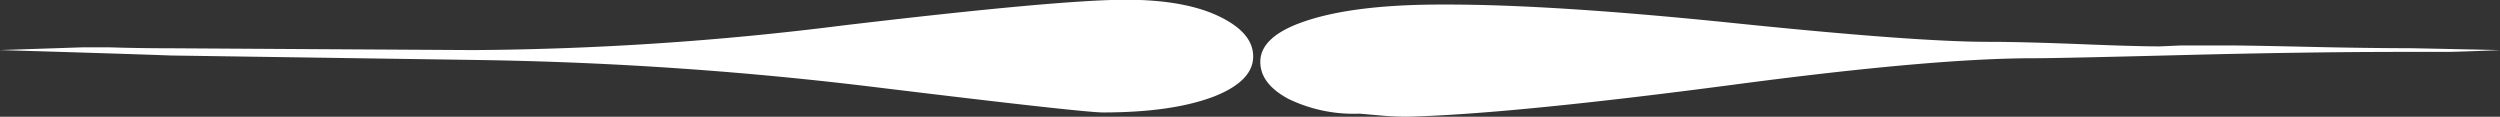 <svg id="Layer_1" data-name="Layer 1" xmlns="http://www.w3.org/2000/svg" viewBox="0 0 291.02 13.59"><rect x="0" y="0" width="291.02" height="13.59" fill="#333333" stroke="none"/><defs><style>.cls-1{fill:#fff;}</style></defs><title>dingbat</title><path class="cls-1" d="M150.82,151.48q0,2.86-4.55,4.66Q141.39,158,133.35,158q-2.33,0-25.83-2.86A434,434,0,0,0,61,151.9l-36.2-.53q-5.61-.21-19.91-0.63l9.64-.32h3.17q3.39,0.11,7.2.11l16.52,0.1,18.63,0.11A359.63,359.63,0,0,0,103,147.88q25.3-3,33-3,6.78,0,10.8,1.91T150.82,151.48ZM296,150.74q-5.09.21-6.14,0.21h-4.87q-11.54,0-26,.37t-17.36.37q-11.65,0-34.83,3.07-24.88,3.28-36.84,3.7a30.54,30.54,0,0,1-4.34-.11l-2.43-.21a17.39,17.39,0,0,1-8.31-1.74c-2.15-1.17-3.23-2.59-3.23-4.29q0-3,5.29-4.76,5.72-1.91,15.77-1.91h0.74q12.39,0,33.45,2.17t29.53,2.17q3.81,0,10.48.26c4.45,0.18,7.59.27,9.42,0.27l2.54-.11h5.29q2.33,0,9.42.16t11.85,0.16Q286.21,150.53,296,150.74Z" transform="translate(-4.94 -144.91)"/></svg>
